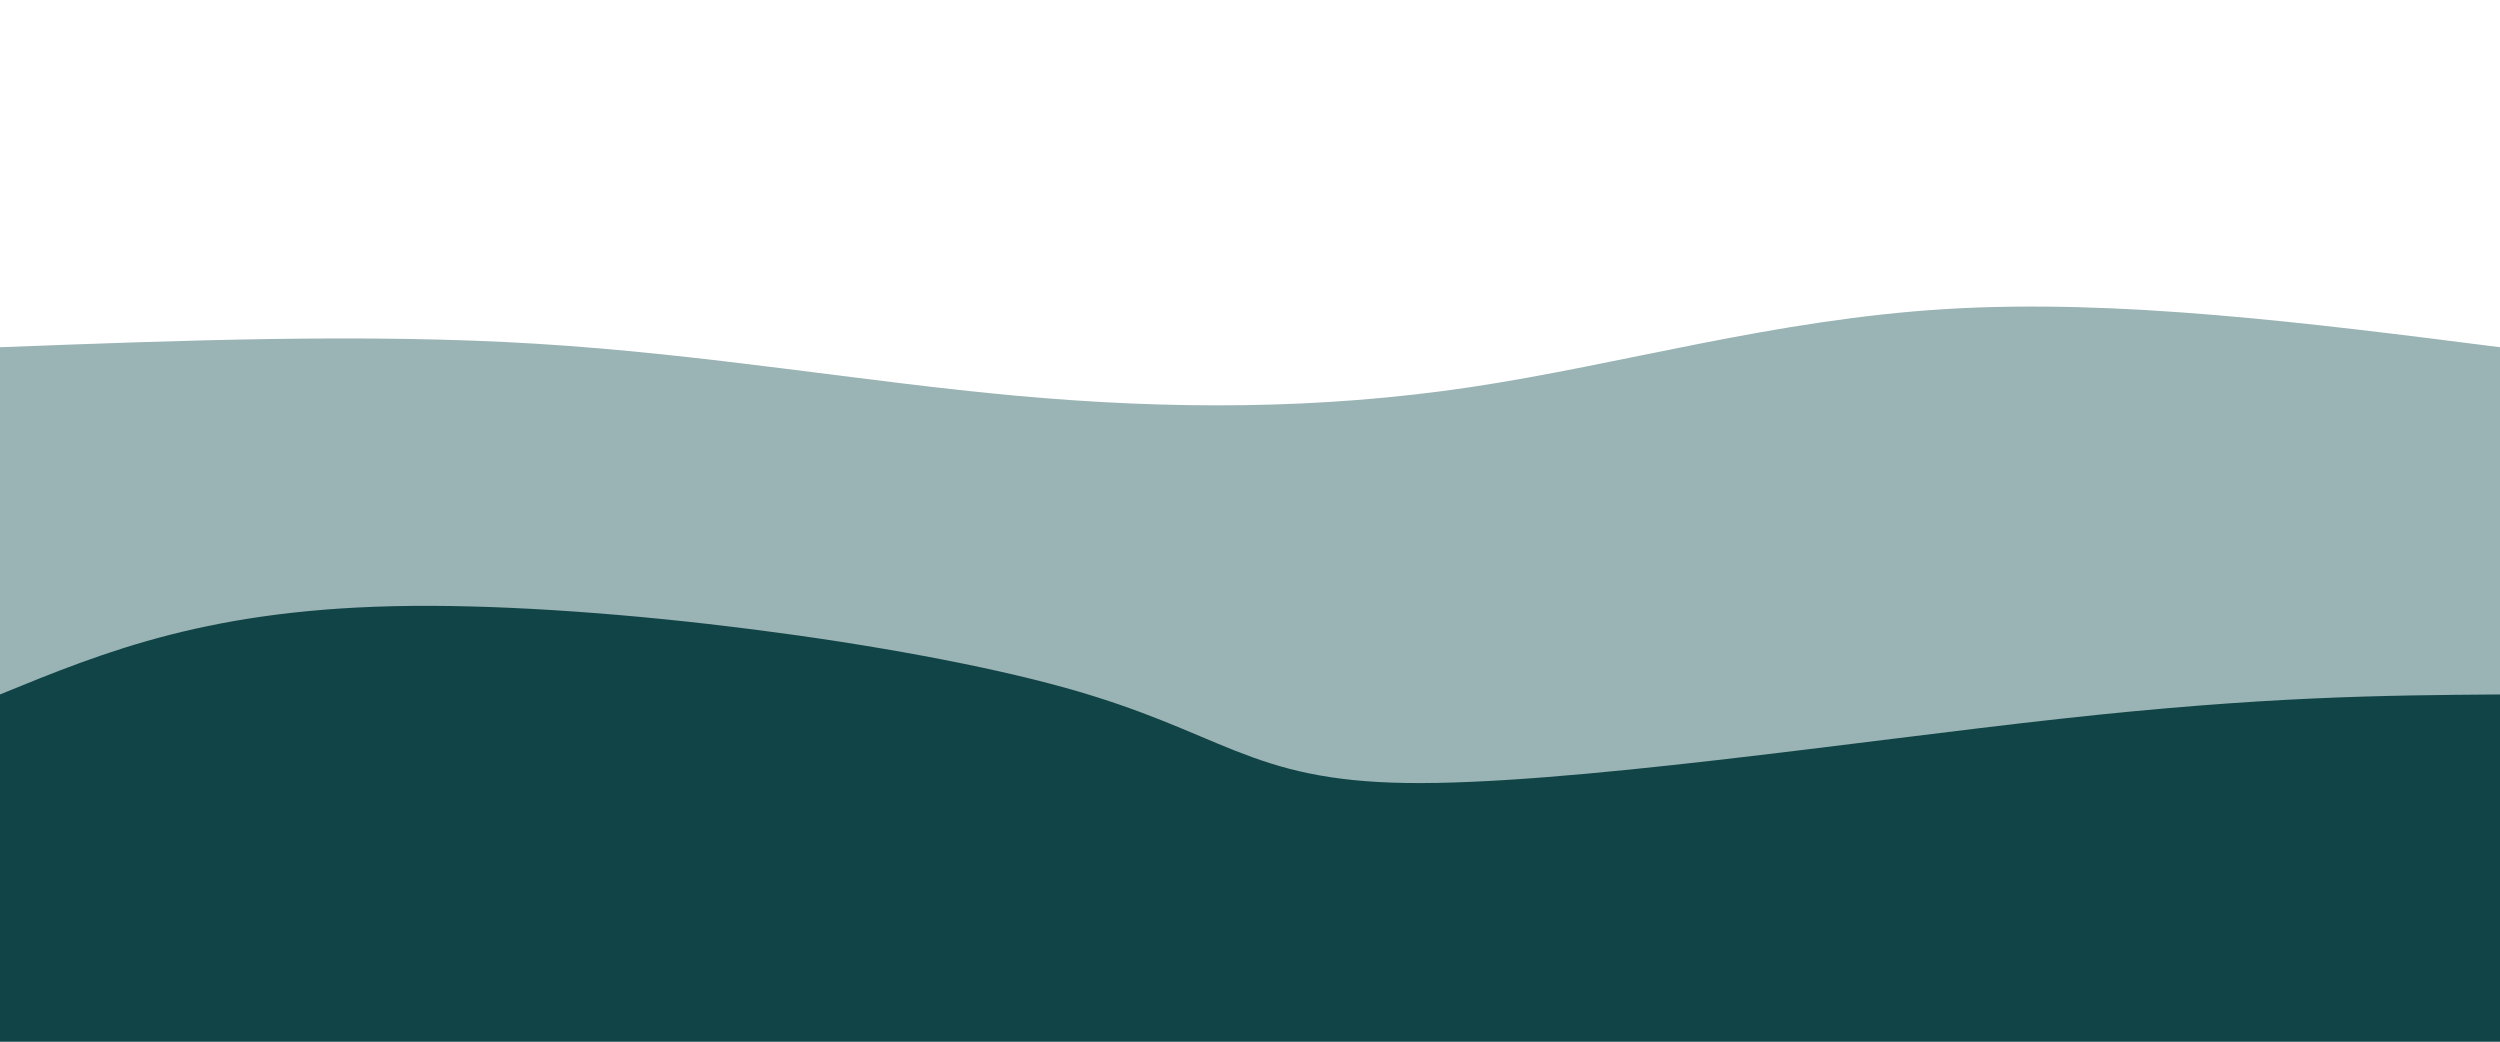 <svg width="100%" height="100%" id="svg" viewBox="0 0 1440 600" xmlns="http://www.w3.org/2000/svg" class="transition duration-300 ease-in-out delay-150">
<path d="M 0,600 C 0,600 0,200 0,200 C 105.464,196 210.928,192 309,198 C 407.072,204 497.751,220 586,228 C 674.249,236 760.067,236 847,223 C 933.933,210 1021.981,184 1121,178 C 1220.019,172 1330.01,186 1440,200 C 1440,200 1440,600 1440,600 Z" stroke="none" stroke-width="0" fill="#406f72" fill-opacity="0.53" class="transition-all duration-300 ease-in-out delay-150 path-0"></path>
<path d="M 0,600 C 0,600 0,400 0,400 C 60.957,375.062 121.914,350.124 237,349 C 352.086,347.876 521.301,370.565 613,396 C 704.699,421.435 718.88,449.617 810,451 C 901.12,452.383 1069.177,426.967 1187,414 C 1304.823,401.033 1372.411,400.517 1440,400 C 1440,400 1440,600 1440,600 Z" stroke="none" stroke-width="0" fill="#114447" fill-opacity="1" class="transition-all duration-300 ease-in-out delay-150 path-1"></path>
</svg>